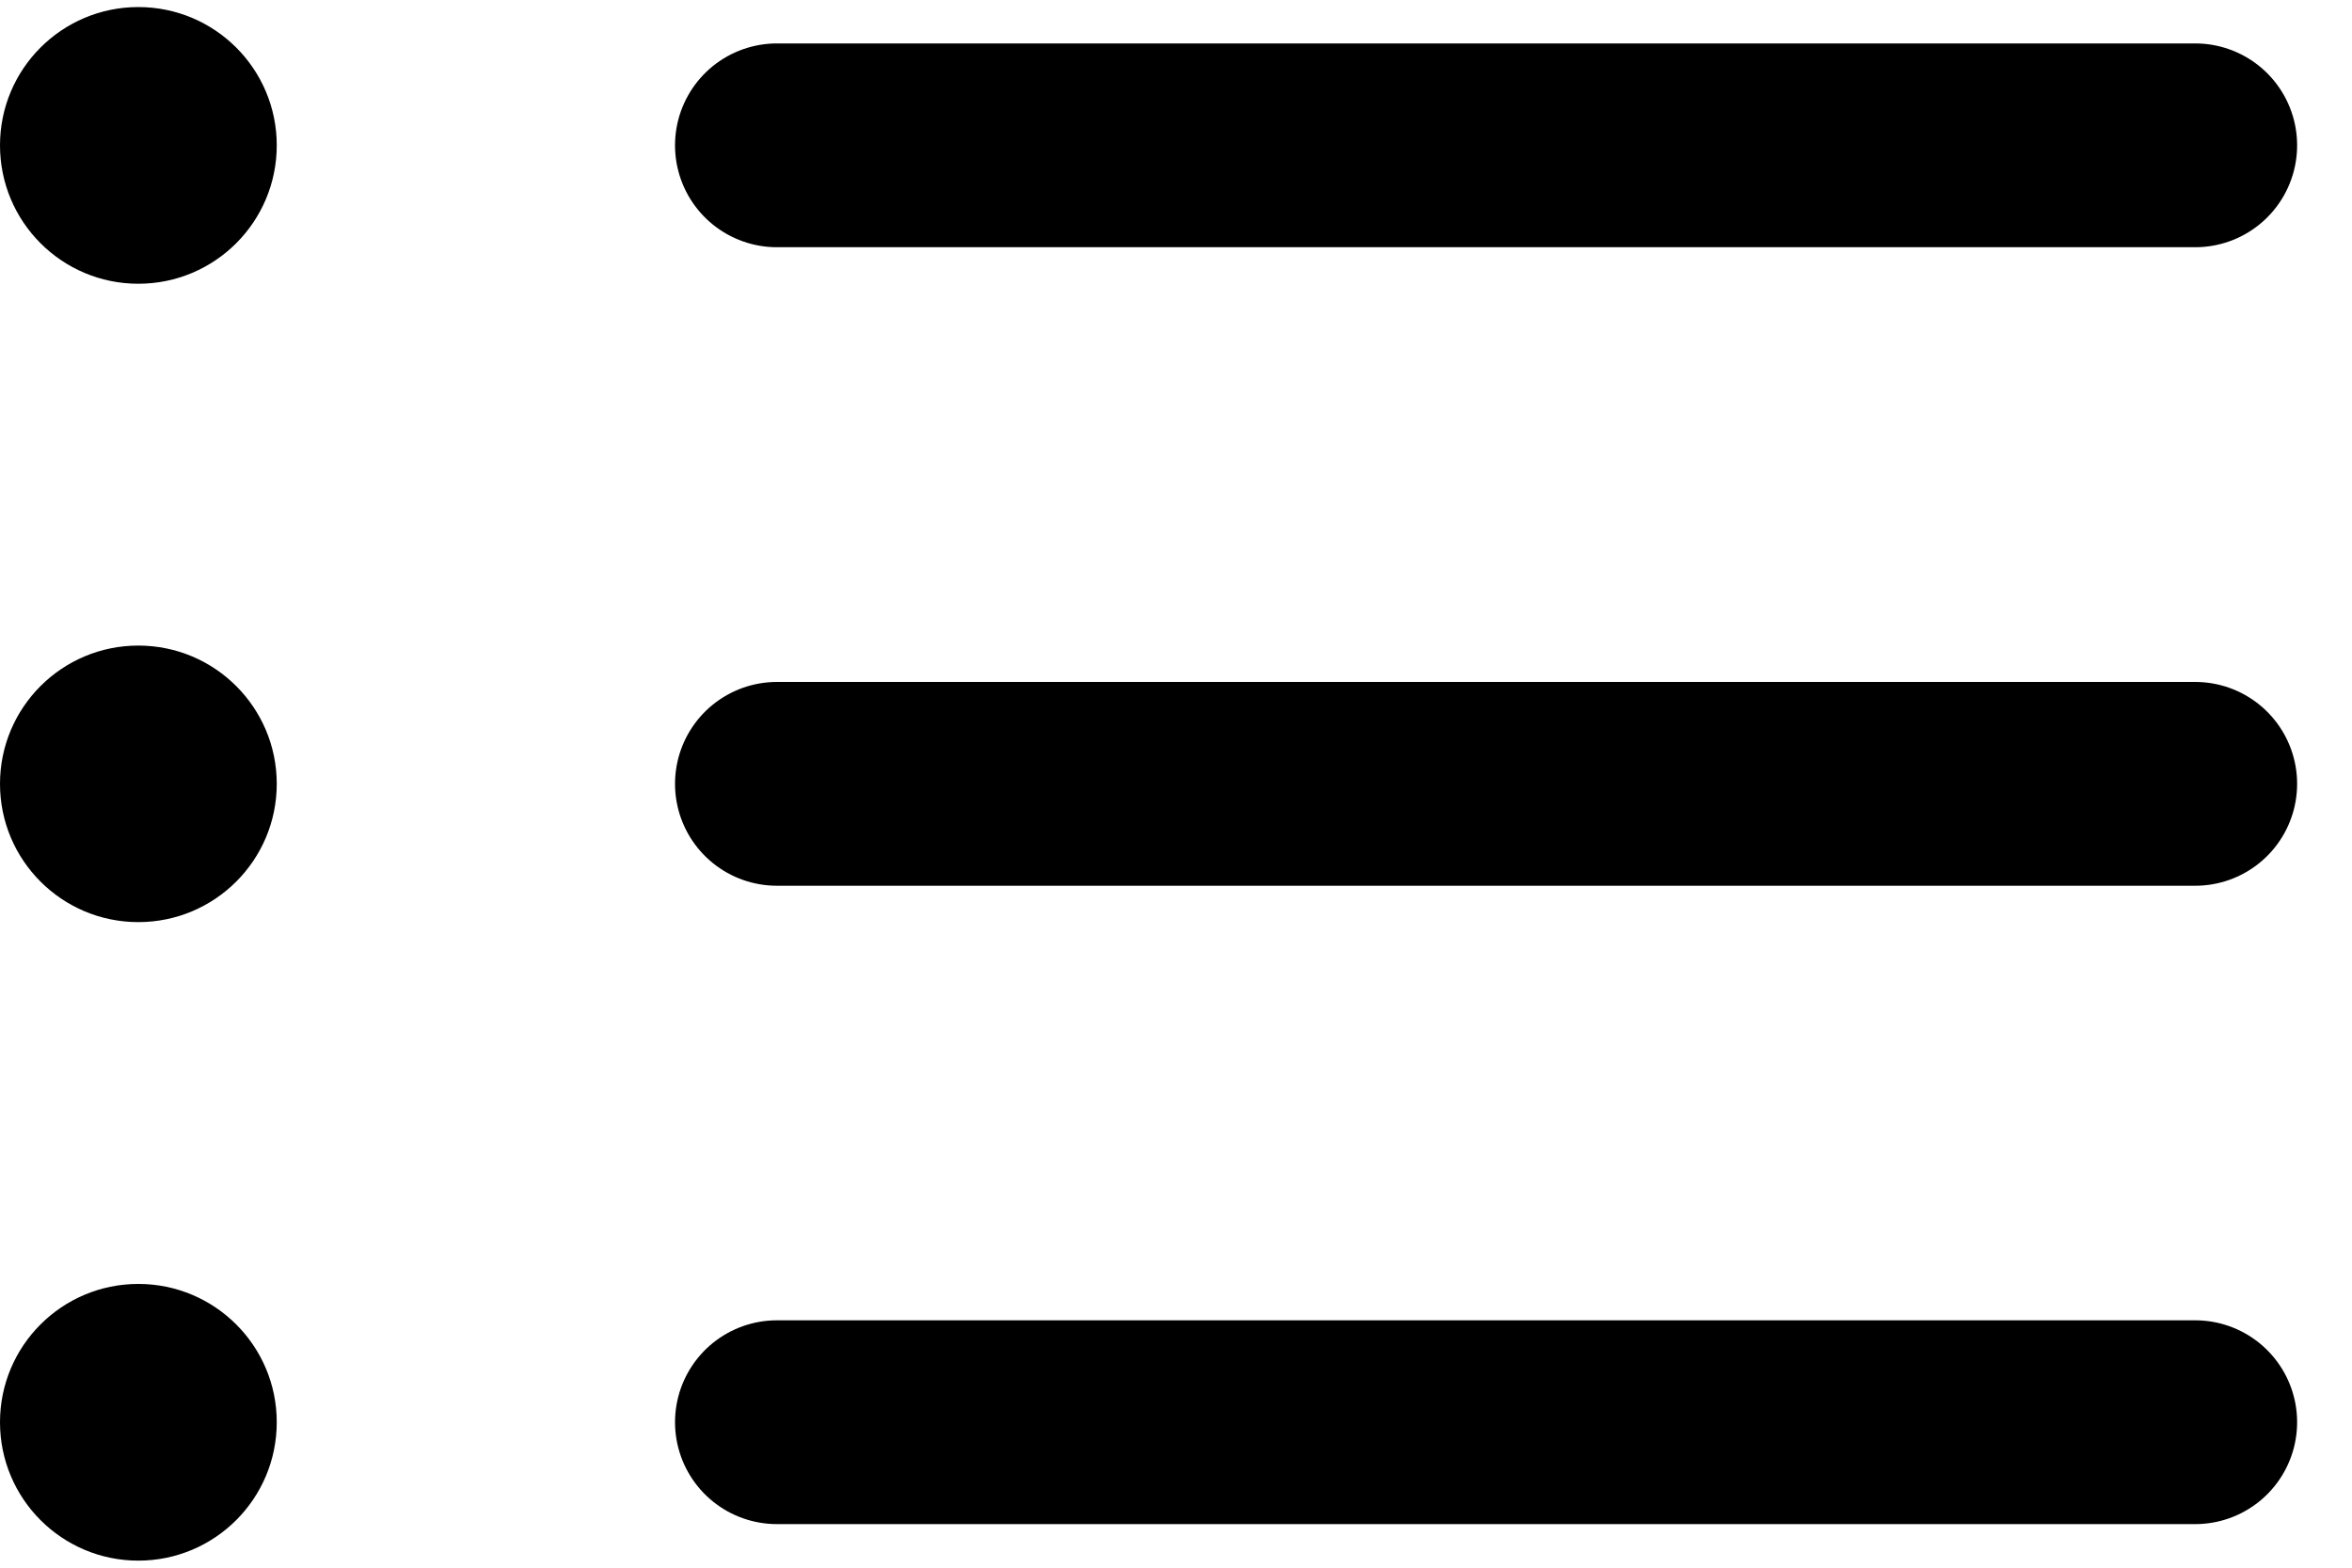 <svg width="15" height="10" viewBox="0 0 15 10" fill="none" xmlns="http://www.w3.org/2000/svg">
<g id="Group 20">
<path id="Line 7" d="M4.955 0.927H14" stroke="black" stroke-width="1.3" stroke-linecap="round"/>
<path id="Line 7_2" d="M4.955 5H14" stroke="black" stroke-width="1.3" stroke-linecap="round"/>
<path id="Line 8" d="M4.955 9.072H14" stroke="black" stroke-width="1.3" stroke-linecap="round"/>
<path id="Line 9 (Stroke)" fill-rule="evenodd" clip-rule="evenodd" d="M0 0.927C0 0.44 0.395 0.045 0.882 0.045C1.37 0.045 1.765 0.44 1.765 0.927C1.765 1.415 1.37 1.81 0.882 1.81C0.395 1.81 0 1.415 0 0.927Z" fill="black"/>
<path id="Line 10 (Stroke)" fill-rule="evenodd" clip-rule="evenodd" d="M0 5C0 4.513 0.395 4.118 0.882 4.118C1.37 4.118 1.765 4.513 1.765 5C1.765 5.487 1.37 5.882 0.882 5.882C0.395 5.882 0 5.487 0 5Z" fill="black"/>
<path id="Line 11 (Stroke)" fill-rule="evenodd" clip-rule="evenodd" d="M0 9.072C0 8.585 0.395 8.19 0.882 8.19C1.37 8.19 1.765 8.585 1.765 9.072C1.765 9.56 1.37 9.955 0.882 9.955C0.395 9.955 0 9.56 0 9.072Z" fill="black"/>
</g>
</svg>
